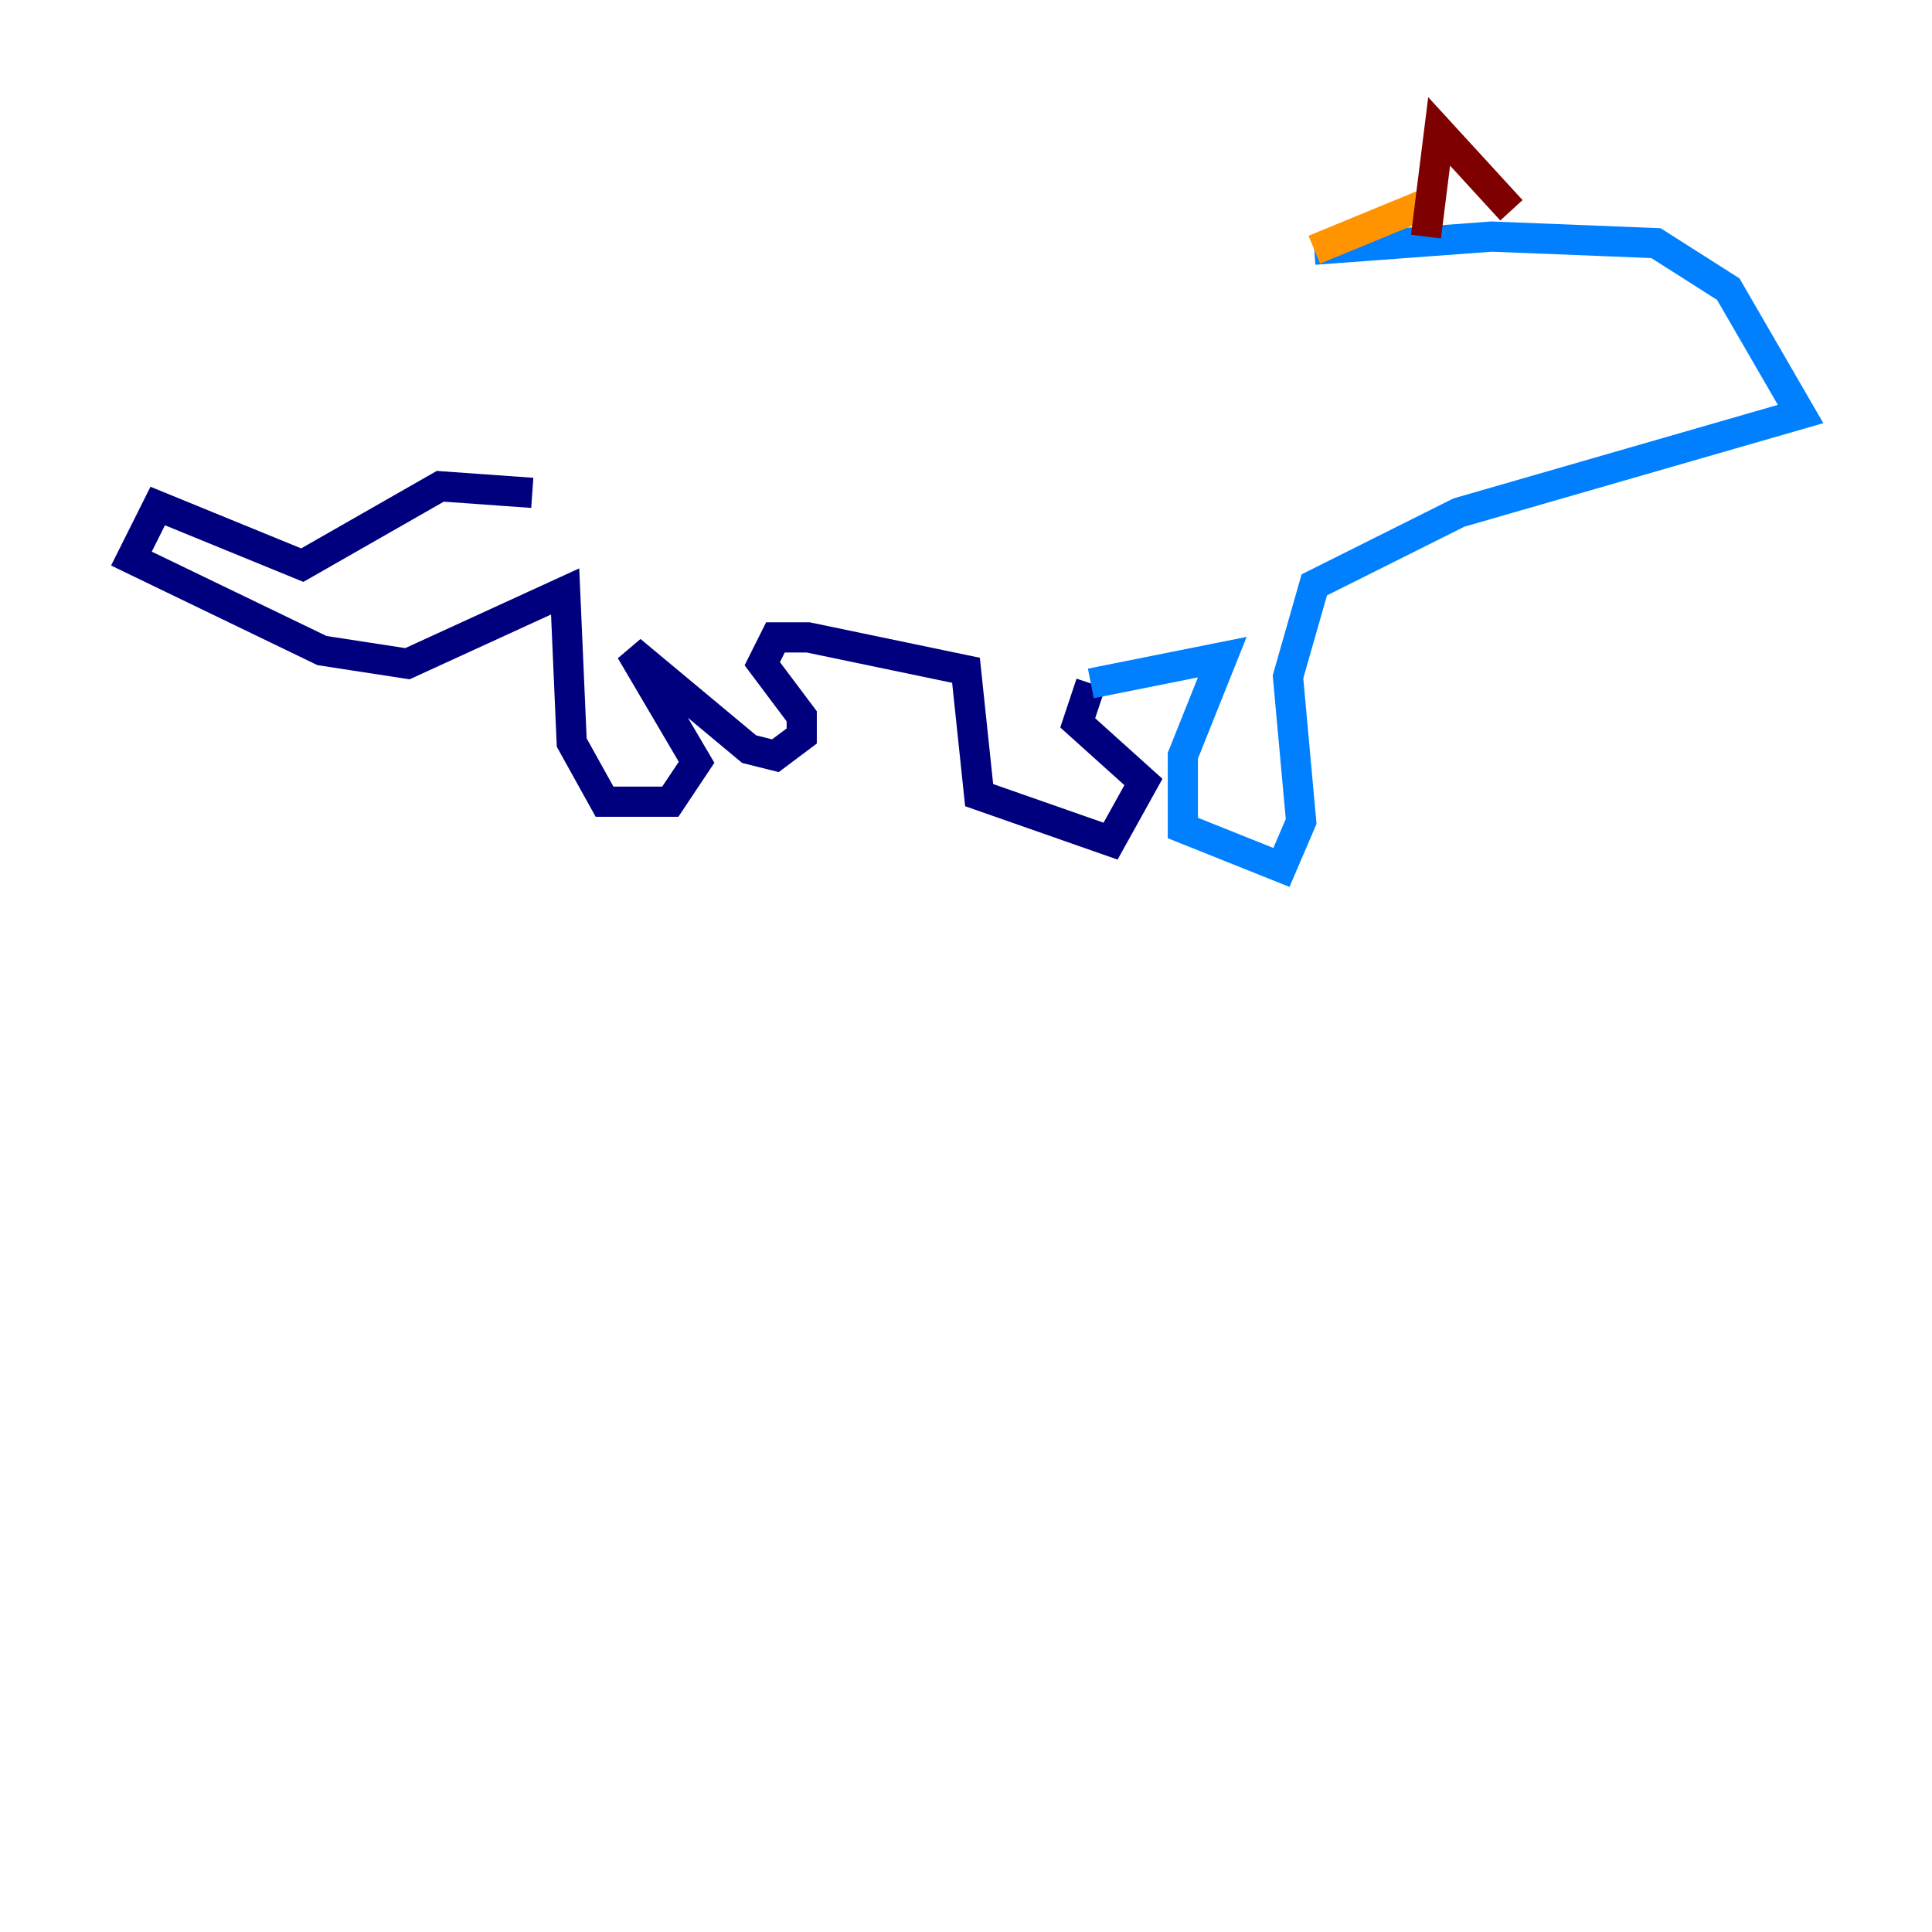 <?xml version="1.0" encoding="utf-8" ?>
<svg baseProfile="tiny" height="128" version="1.2" viewBox="0,0,128,128" width="128" xmlns="http://www.w3.org/2000/svg" xmlns:ev="http://www.w3.org/2001/xml-events" xmlns:xlink="http://www.w3.org/1999/xlink"><defs /><polyline fill="none" points="35.265,32.653 29.17,32.218 20.027,37.442 10.449,33.524 8.707,37.007 21.333,43.102 26.993,43.973 37.442,39.184 37.878,49.197 40.054,53.116 44.408,53.116 46.15,50.503 41.796,43.102 49.633,49.633 51.374,50.068 53.116,48.762 53.116,47.456 50.503,43.973 51.374,42.231 53.551,42.231 64.0,44.408 64.871,52.68 73.578,55.728 75.755,51.809 71.401,47.891 72.272,45.279" stroke="#00007f" stroke-width="2" /><polyline fill="none" points="72.272,45.279 80.98,43.537 78.367,50.068 78.367,54.857 84.898,57.469 86.204,54.422 85.333,44.843 87.075,38.748 96.653,33.959 119.293,27.429 114.503,19.157 109.714,16.109 98.83,15.674 87.075,16.544" stroke="#0080ff" stroke-width="2" /><polyline fill="none" points="87.075,16.544 87.075,16.544" stroke="#7cff79" stroke-width="2" /><polyline fill="none" points="87.075,16.544 94.476,13.497" stroke="#ff9400" stroke-width="2" /><polyline fill="none" points="100.136,13.932 95.347,8.707 94.476,15.674" stroke="#7f0000" stroke-width="2" /></svg>